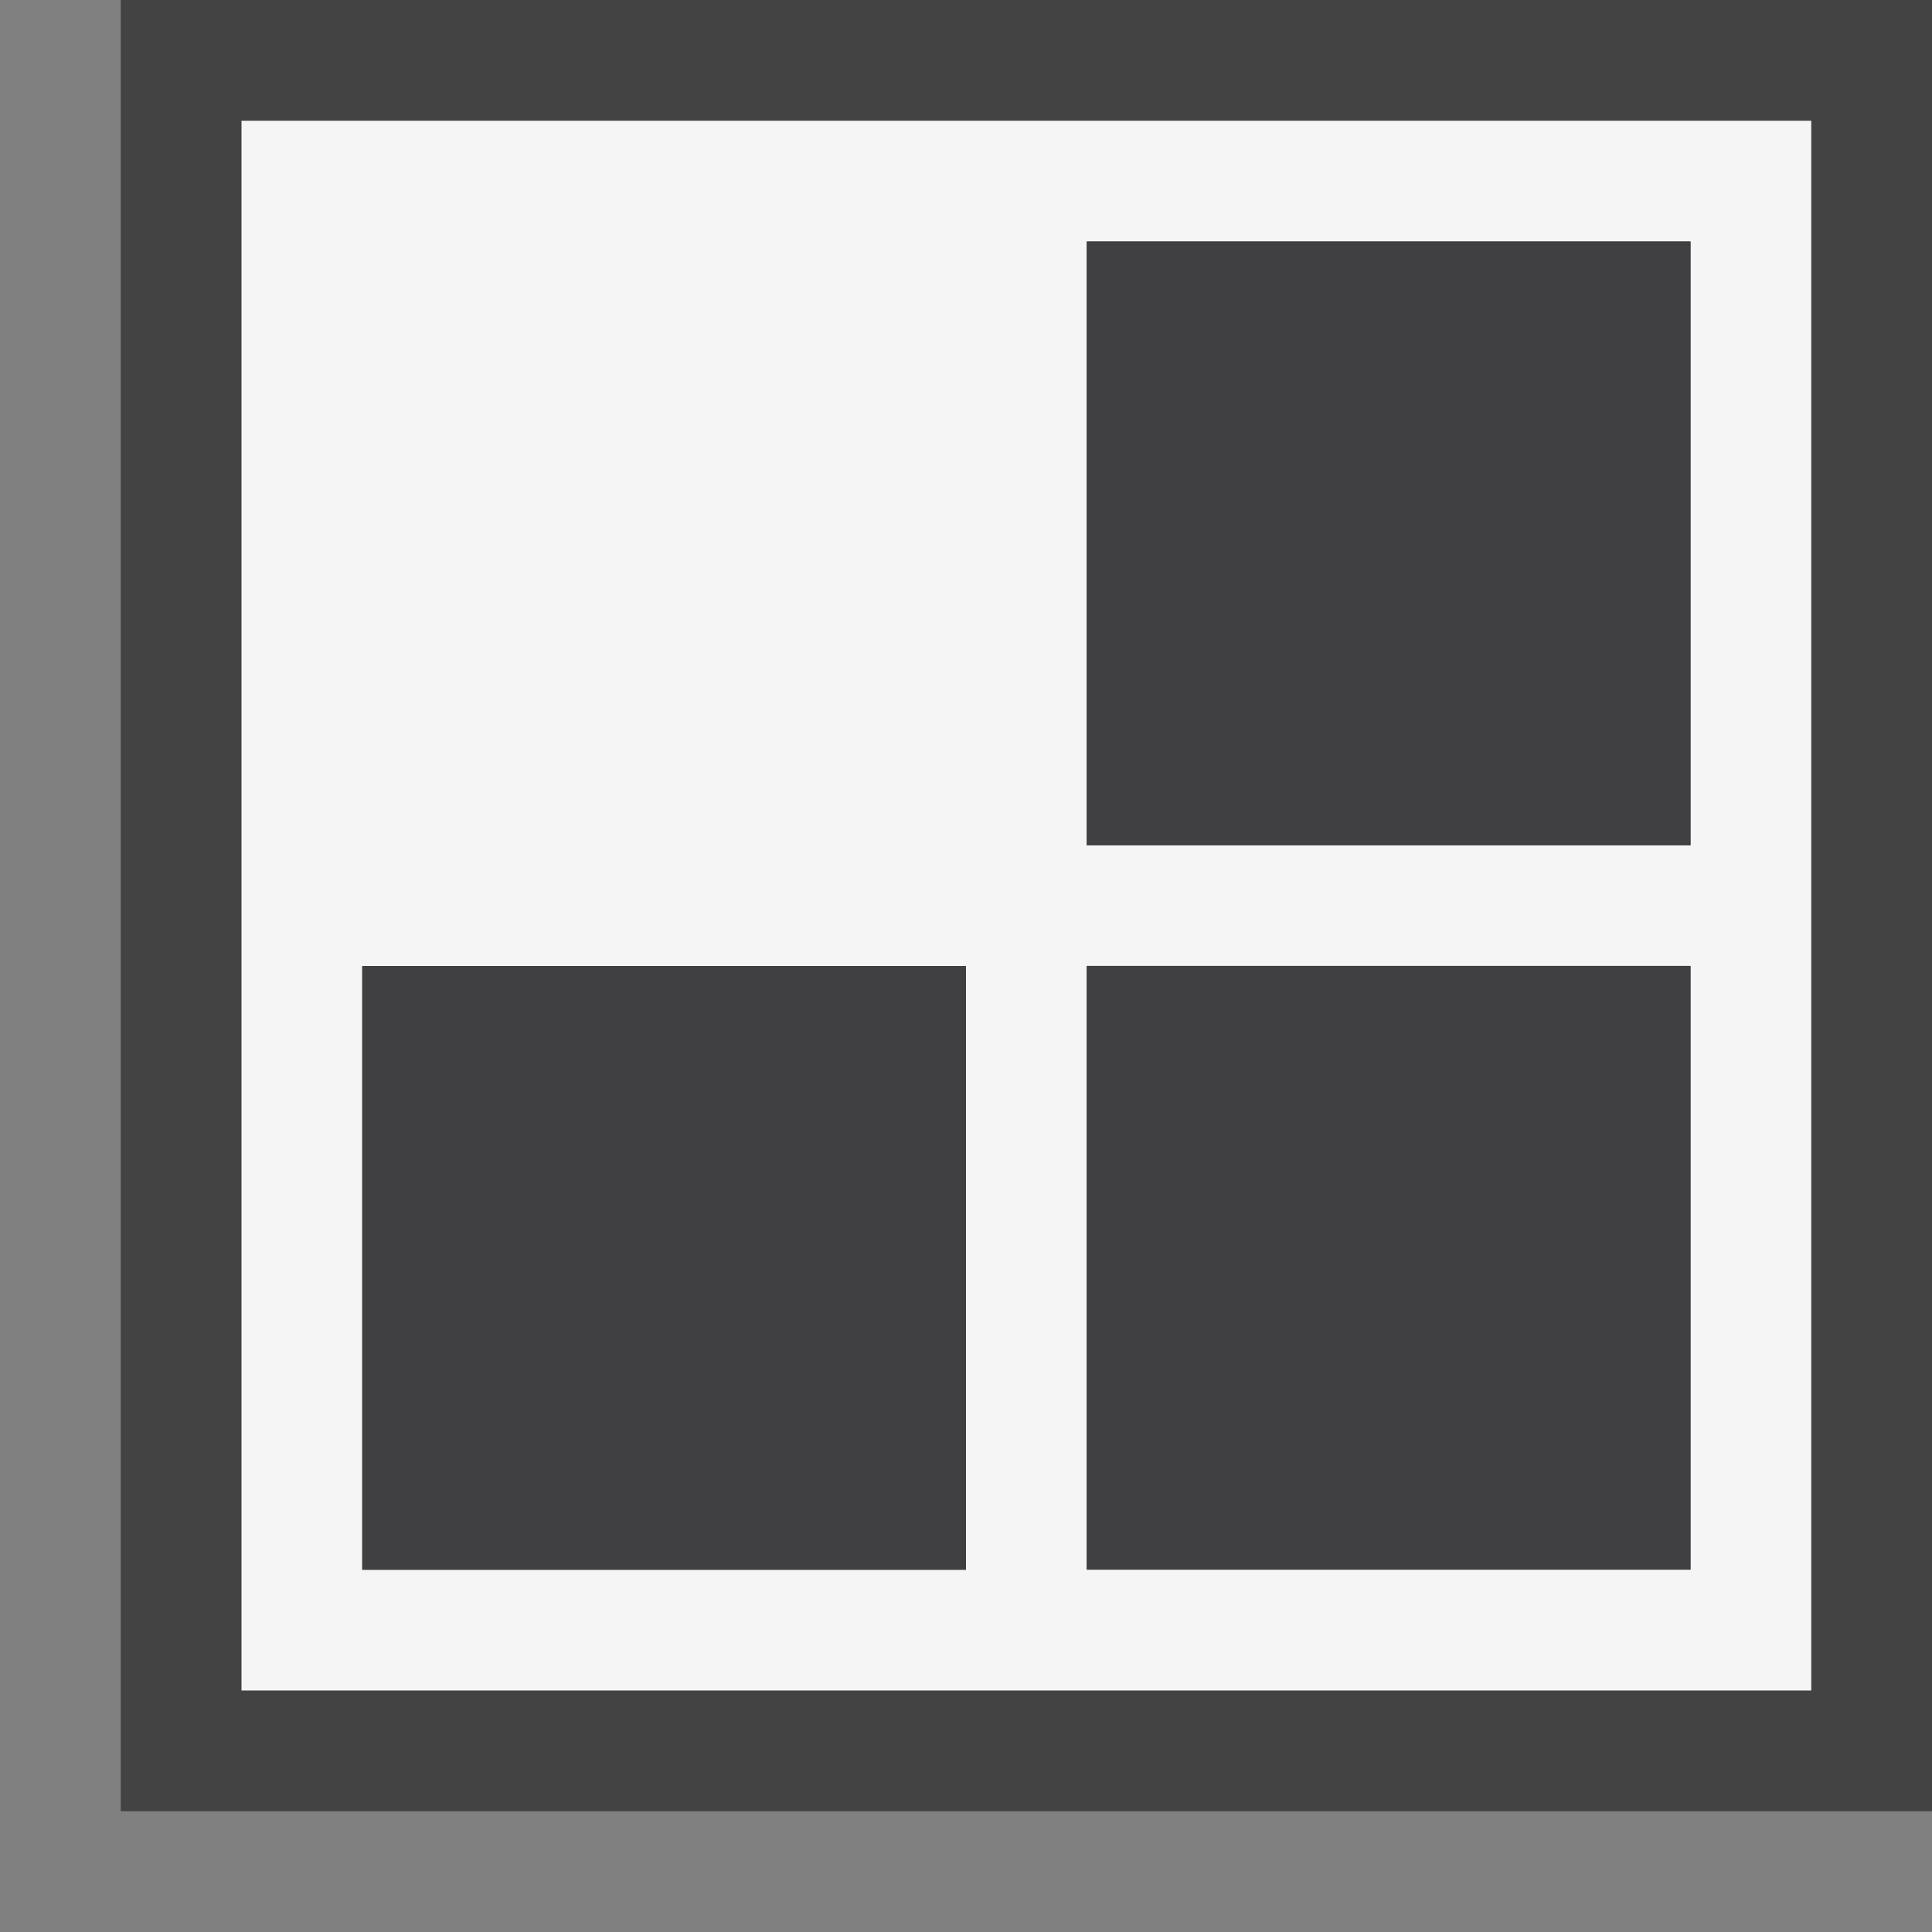 <svg xmlns="http://www.w3.org/2000/svg" viewBox="0 0 16 16"><rect x="0" y="0" width="16" height="16" fill="#808080" stroke="none"/><style>.st0{opacity:0}.st0,.st1{fill:#434343}.st2{fill:#f5f5f5}.st3{fill:#403F41}</style><g id="outline"><path class="st0" d="M0 0h16v16H0z"/><path class="st1" d="M16 15H1V0h15v15z"/></g><path class="st2" d="M2 1v13h13V1H2zm6 12H3V8h5v5zm6-.002H9V7.999h5v4.999zM14 7H9V2h5v5z" id="icon_x5F_bg"/><g id="icon_x5F_fg"><path class="st3" d="M3 8h5v5H3zM9 2h5v5H9zM9 8h5v5H9z"/></g></svg>